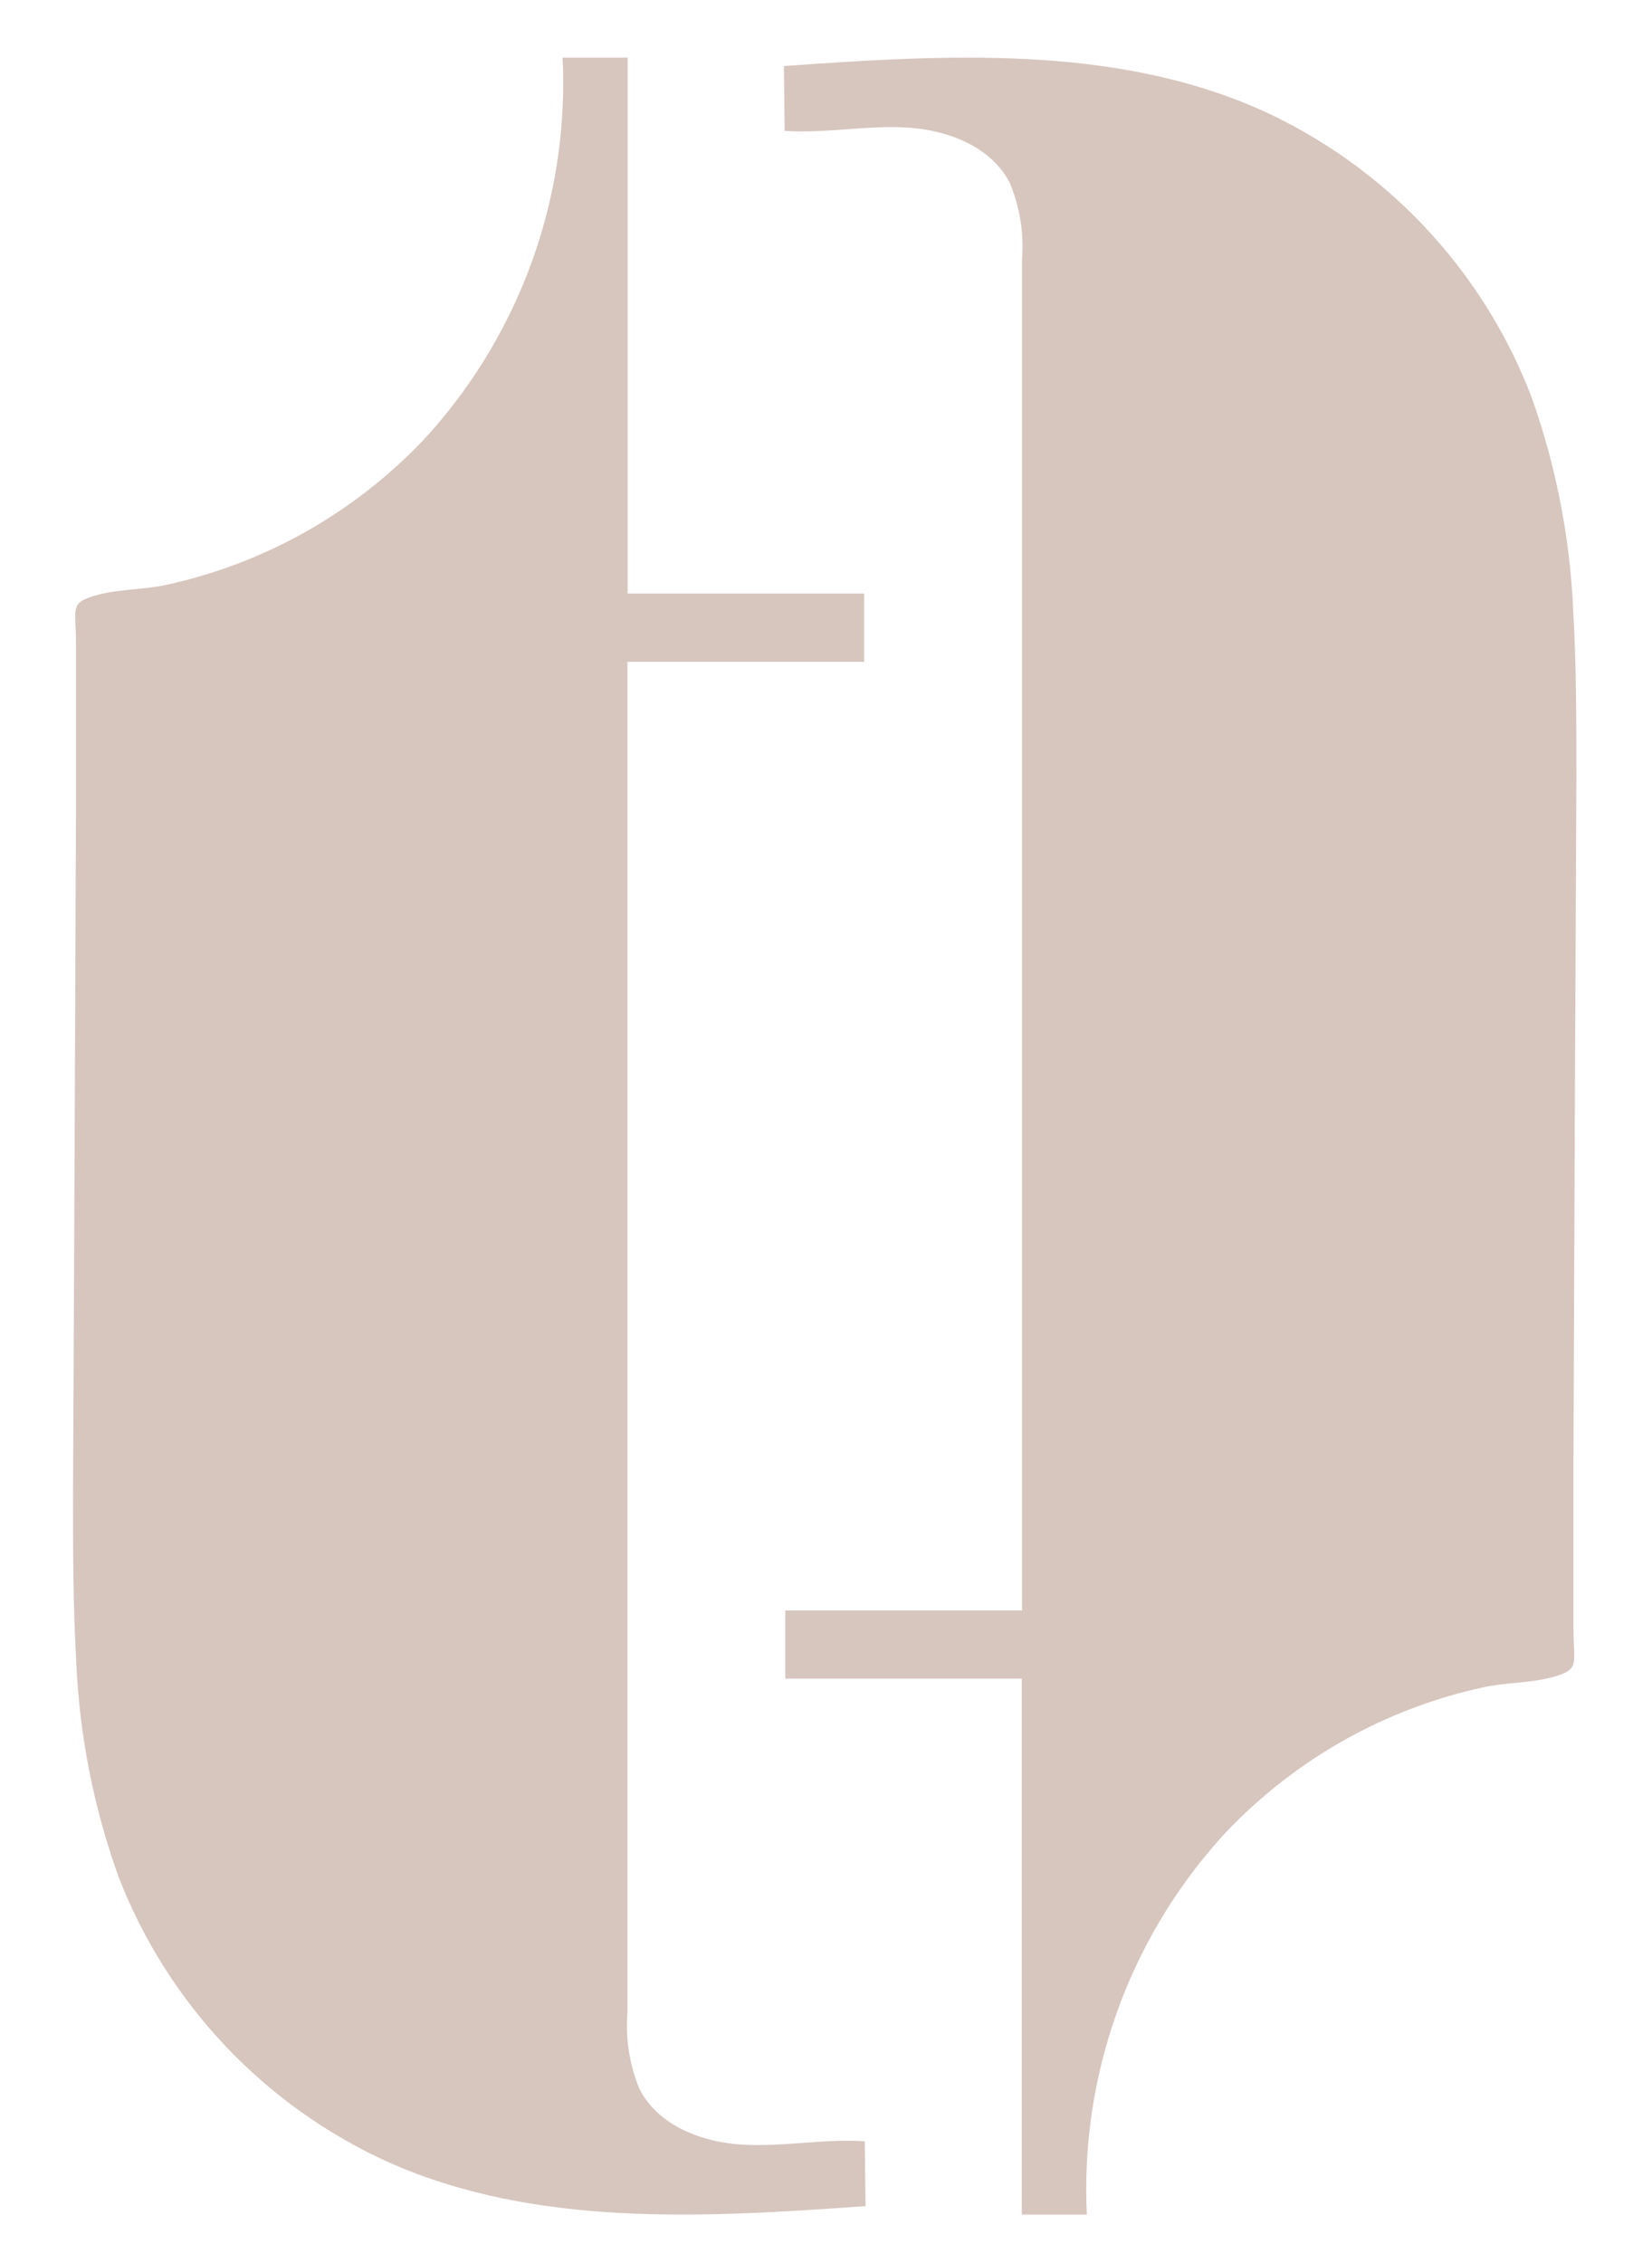 <?xml version="1.0" encoding="utf-8"?>
<!-- Generator: Adobe Illustrator 13.0.0, SVG Export Plug-In . SVG Version: 6.00 Build 14948)  -->
<!DOCTYPE svg PUBLIC "-//W3C//DTD SVG 1.1//EN" "http://www.w3.org/Graphics/SVG/1.1/DTD/svg11.dtd">
<svg version="1.1" id="Layer_1" xmlns="http://www.w3.org/2000/svg" xmlns:xlink="http://www.w3.org/1999/xlink" x="0px" y="0px"
	 width="258.702px" height="354.197px" viewBox="-750.075 -751.075 258.702 354.197"
	 enable-background="new -750.075 -751.075 258.702 354.197" xml:space="preserve">
<path fill="#D7C6BE" d="M-614.655-415.91c-6.358-0.428-12.718,0.89-19.076,0.528c-6.359-0.362-13.18-2.9-16.178-8.665
	c-1.582-3.8-2.239-7.922-1.912-12.026v-211.421h37.066v-10.676h-37.033v-83.883h-10.182c1.031,21.564-6.446,42.671-20.822,58.779
	c-1.318,1.482-2.734,2.899-4.185,4.25c-10.336,9.712-23.111,16.441-36.966,19.472c-3.493,0.791-7.348,0.659-10.808,1.582
	c-4.579,1.186-3.426,2.174-3.426,7.445c0,8.896,0,17.759,0,26.655c-0.132,35.561-0.285,71.11-0.461,106.65
	c0,8.665,0,17.428,0.495,26.127c0.491,11.491,2.712,22.843,6.589,33.672c7.691,19.95,22.939,36.063,42.437,44.841
	c23.063,10.215,49.421,8.598,74.592,6.819L-614.655-415.91z"/>
<path fill="#D7C6BE" d="M-627.194-730.588c6.358,0.428,12.719-0.89,19.076-0.528c6.359,0.362,13.18,2.9,16.177,8.665
	c1.583,3.801,2.239,7.922,1.912,12.027v211.421l-37.066,0v10.676h37.033v83.883h10.182c-1.031-21.564,6.446-42.671,20.821-58.779
	c1.318-1.482,2.735-2.899,4.185-4.25c10.337-9.712,23.111-16.441,36.967-19.472c3.492-0.791,7.348-0.659,10.808-1.582
	c4.579-1.186,3.426-2.174,3.426-7.445c0-8.896,0-17.759,0-26.655c0.132-35.561,0.285-71.11,0.461-106.65
	c0-8.665,0-17.428-0.494-26.127c-0.491-11.491-2.712-22.843-6.589-33.672c-7.691-19.951-22.939-36.063-42.436-44.841
	c-23.063-10.215-49.421-8.598-74.593-6.819L-627.194-730.588z"/>
</svg>
